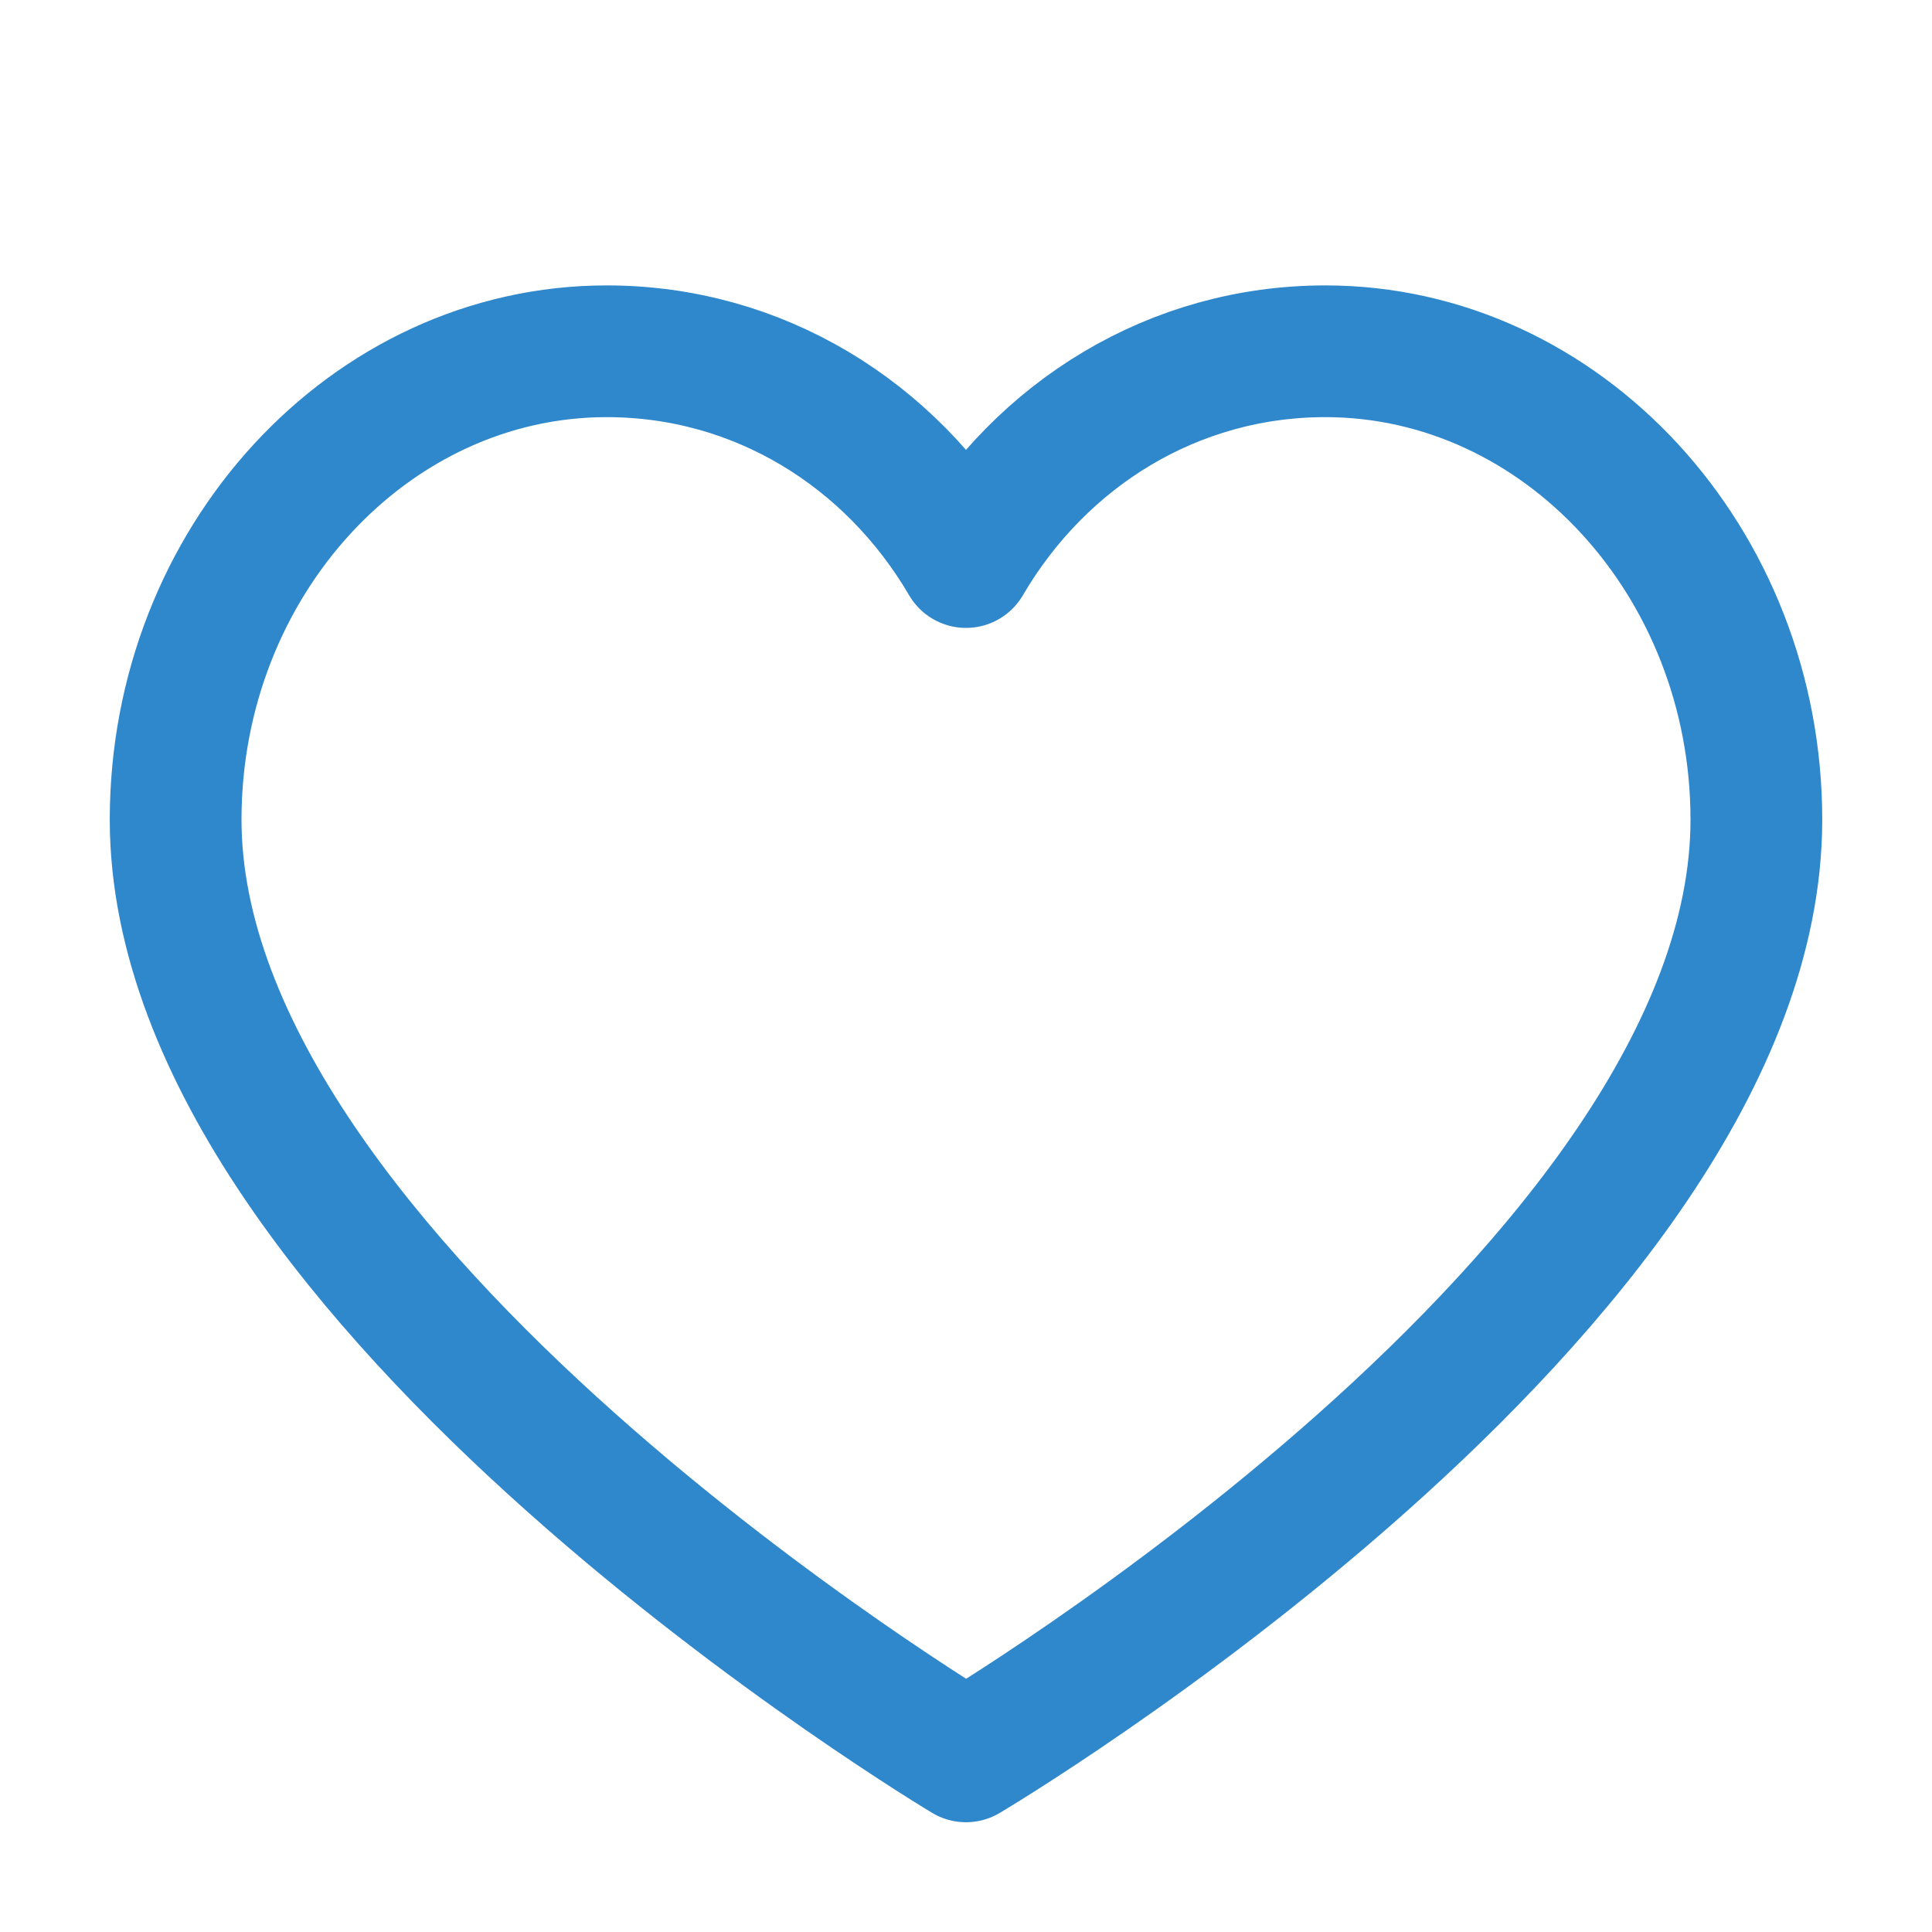 <svg width="22" height="22" viewBox="0 0 22 22" fill="none" xmlns="http://www.w3.org/2000/svg">
<path d="M15.091 4C13.373 4 11.859 4.933 11 6.4C10.141 4.933 8.627 4 6.909 4C4.209 4 2 6.4 2 9.333C2 14.622 11 20 11 20C11 20 20 14.667 20 9.333C20 6.4 17.791 4 15.091 4Z" stroke="#2F87CC" stroke-width="1.5" stroke-linejoin="round"/>
</svg>

